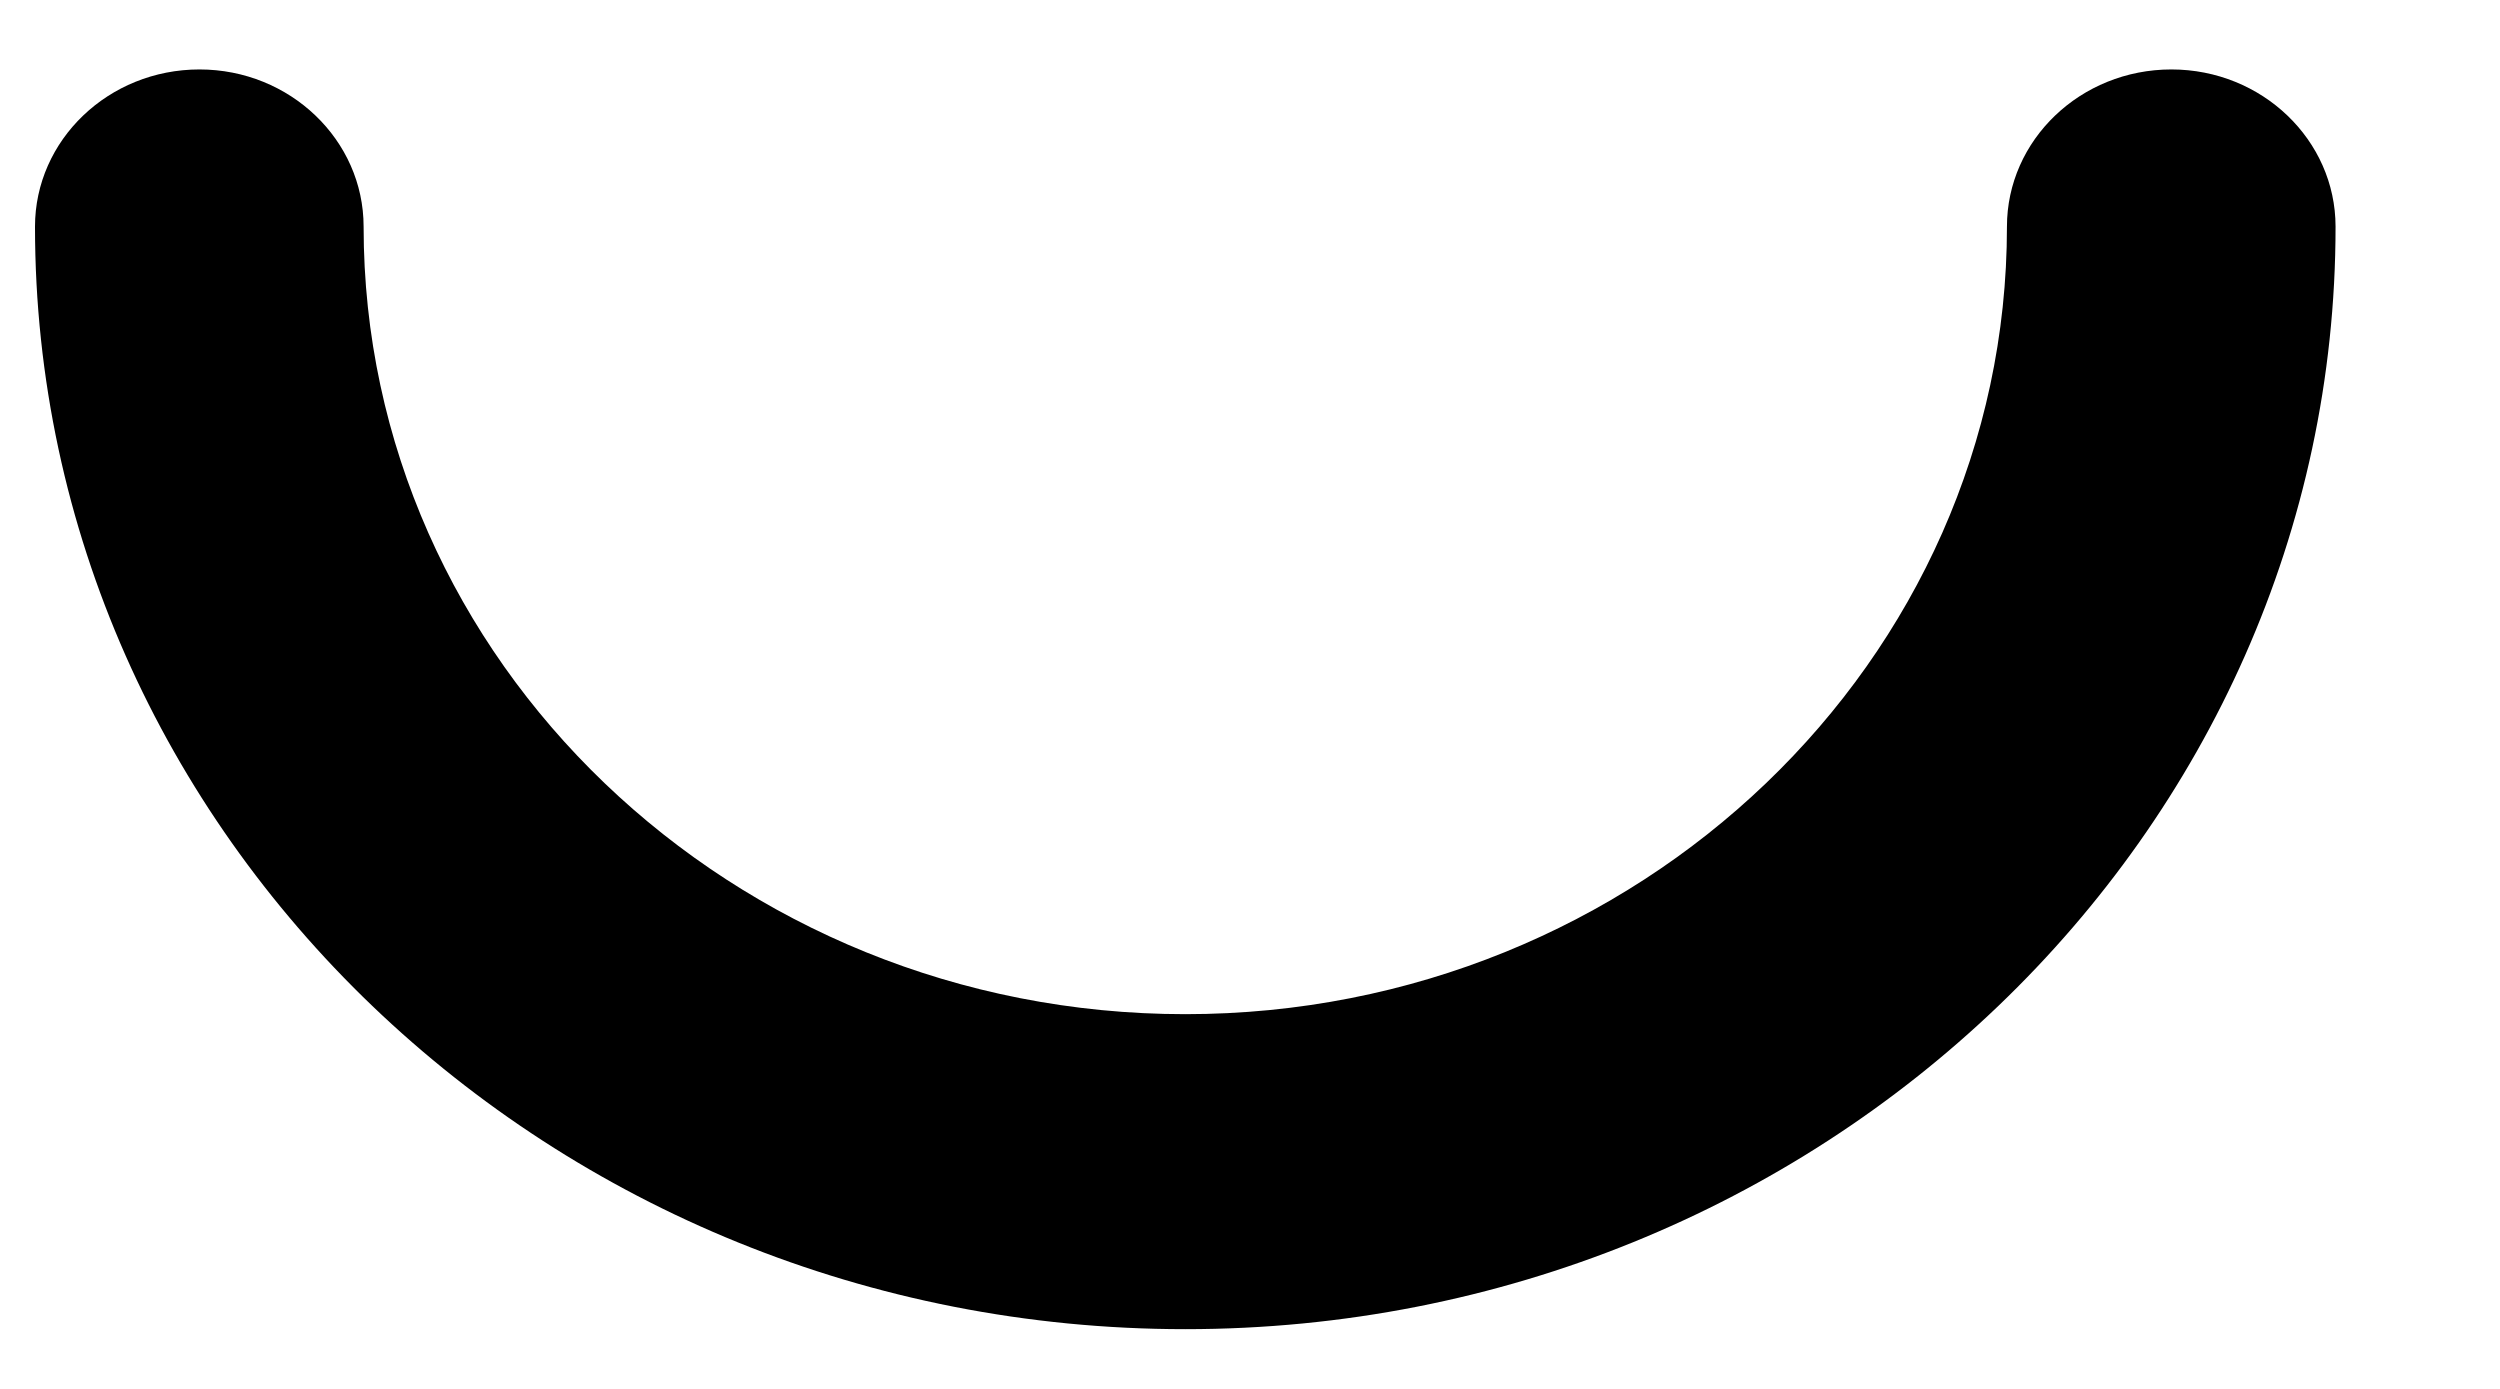<svg width="9" height="5" viewBox="0 0 9 5" fill="none" xmlns="http://www.w3.org/2000/svg">
<path d="M4.267 4.785C1.984 4.785 0.126 3.005 0.126 0.816C0.126 0.504 0.391 0.25 0.718 0.25C1.044 0.25 1.309 0.504 1.309 0.816C1.309 2.379 2.637 3.651 4.267 3.651C5.898 3.651 7.225 2.379 7.225 0.816C7.225 0.504 7.49 0.25 7.817 0.25C8.143 0.25 8.408 0.504 8.408 0.816C8.408 3.005 6.551 4.785 4.267 4.785Z" fill="black"/>
</svg>
